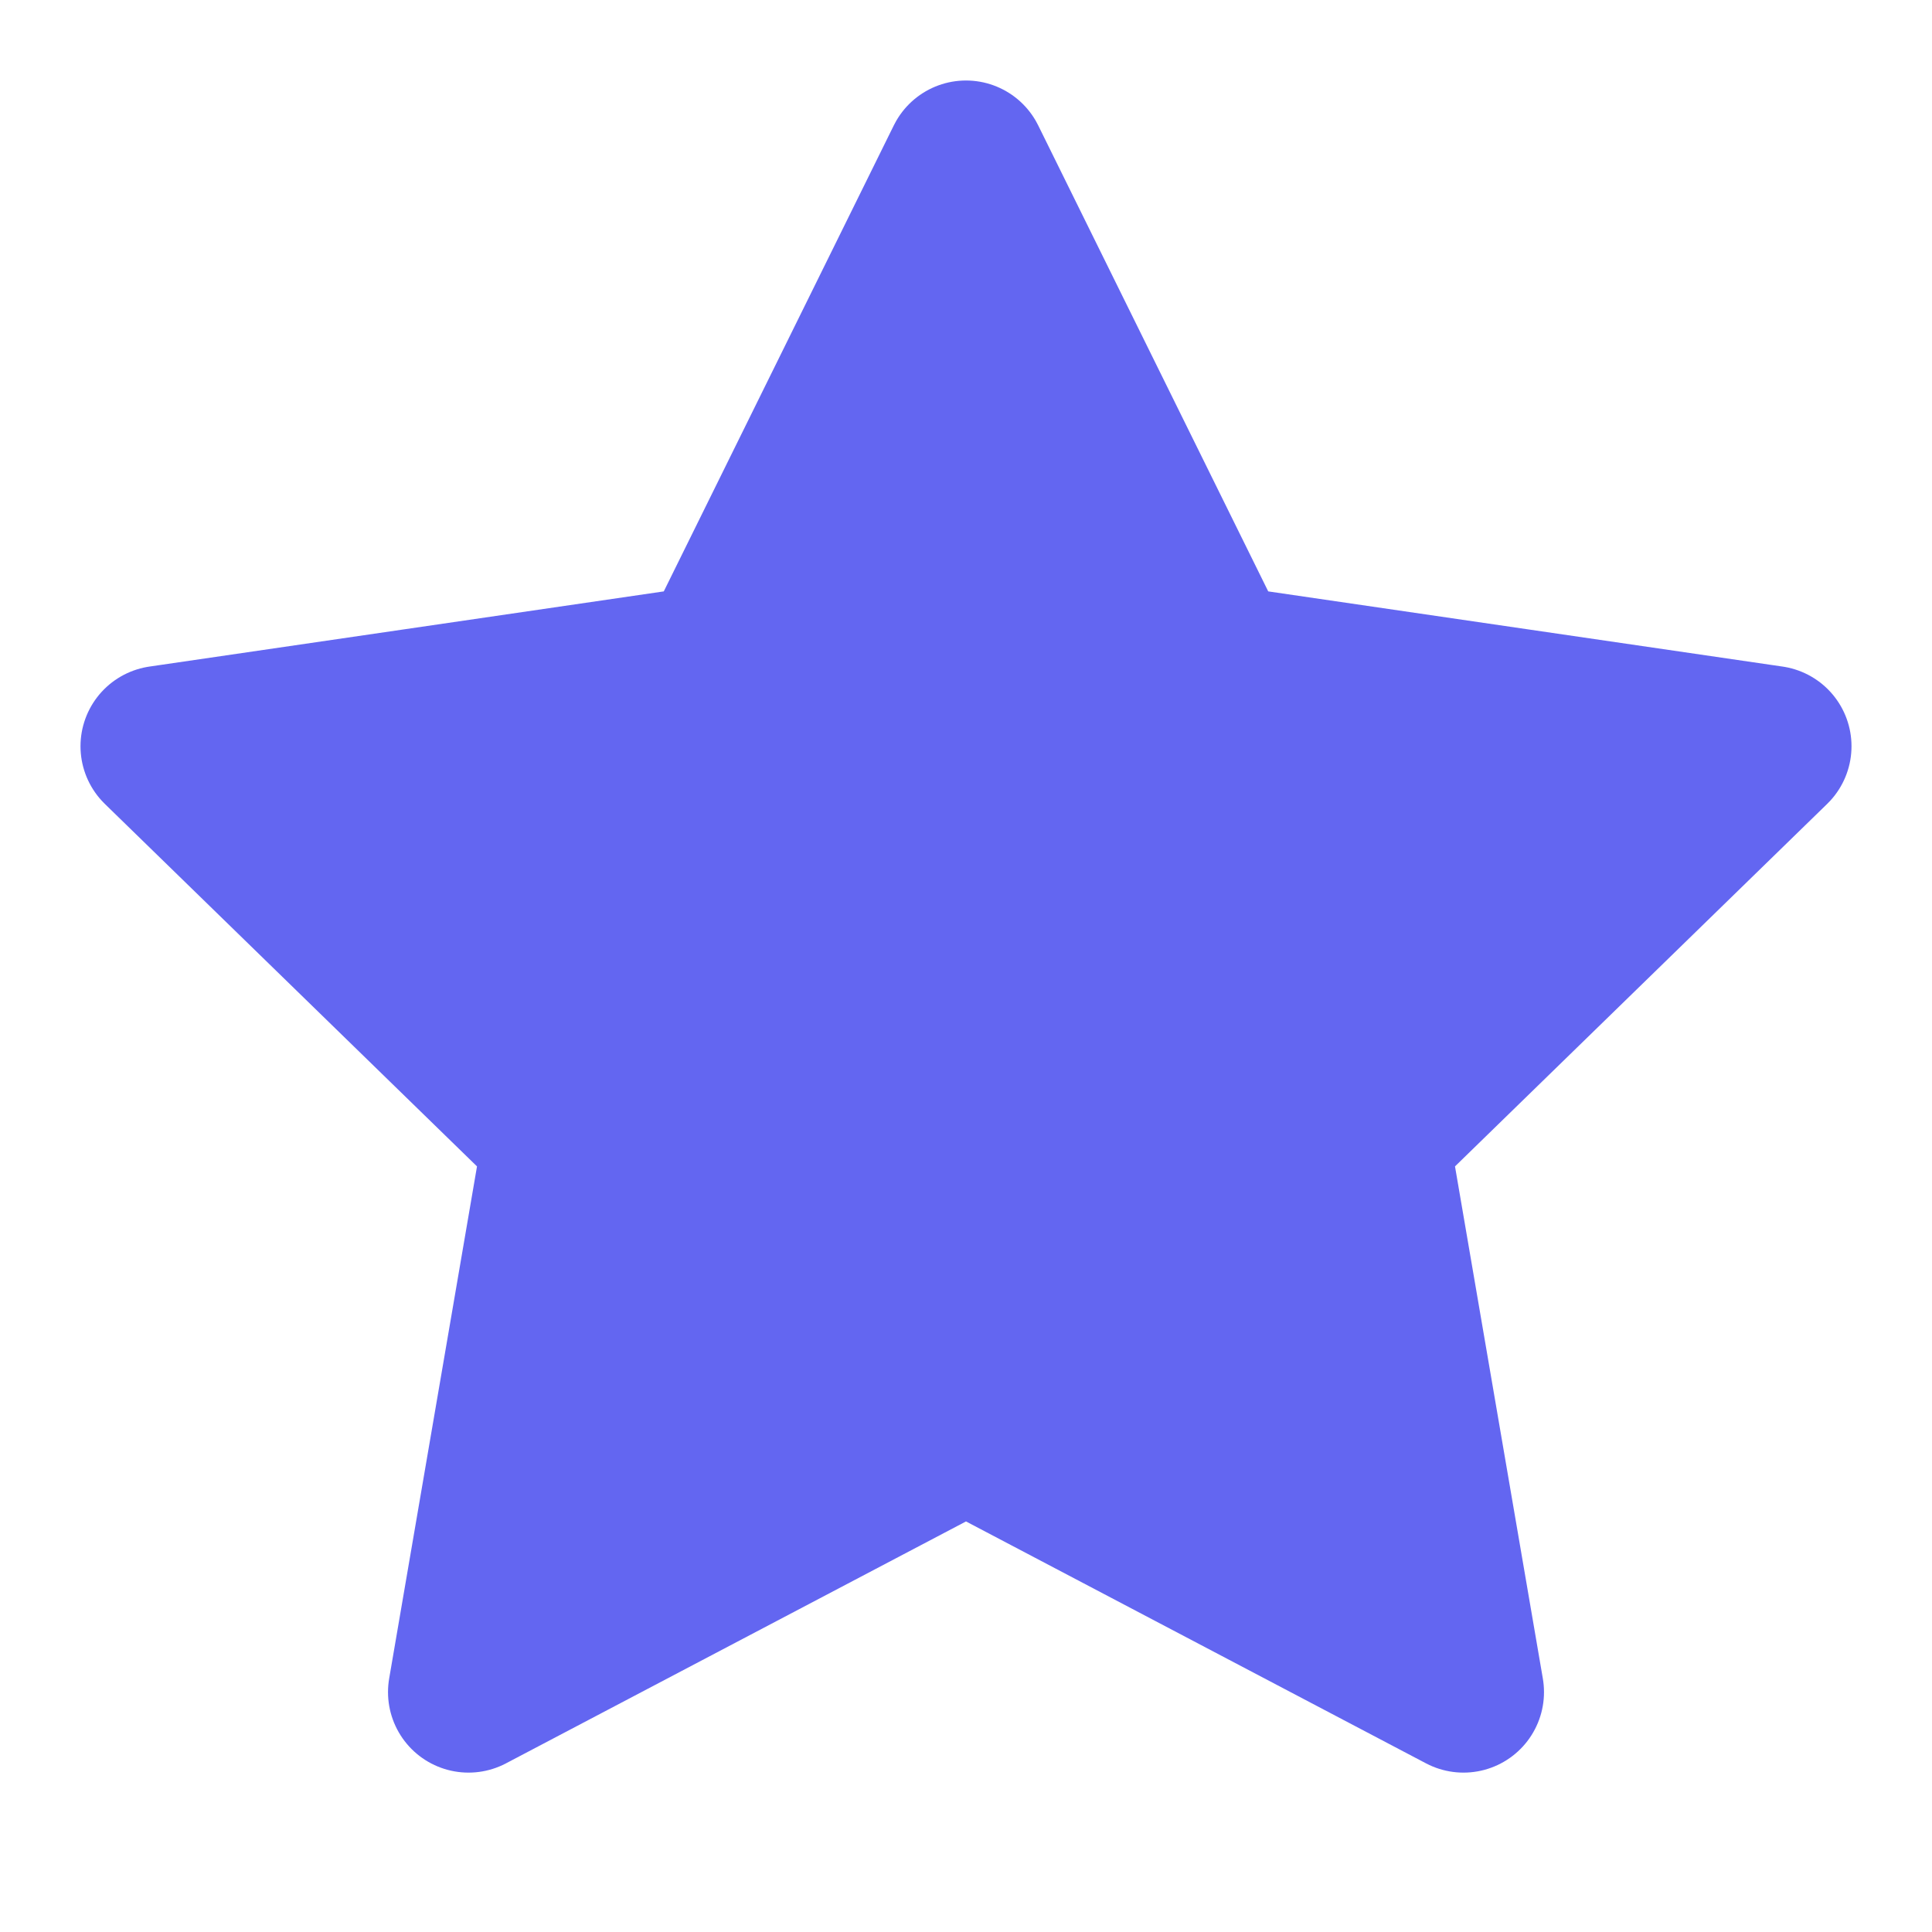 <svg xmlns:xlink="http://www.w3.org/1999/xlink" xmlns="http://www.w3.org/2000/svg" fill="currentColor" stroke="currentColor" stroke-linecap="round" stroke-linejoin="round" stroke-width="2" class="w-4 h-4 text-indigo-500" viewBox="0 0 24 24" width="24"  height="24" >
                  <path d="M12 2l3.09 6.26L22 9.27l-5 4.87 1.18 6.88L12 17.77l-6.18 3.25L7 14.14 2 9.27l6.91-1.01L12 2z" stroke="#6366F1" fill="#6366F1" stroke-width="2px">
                  </path>
                </svg>